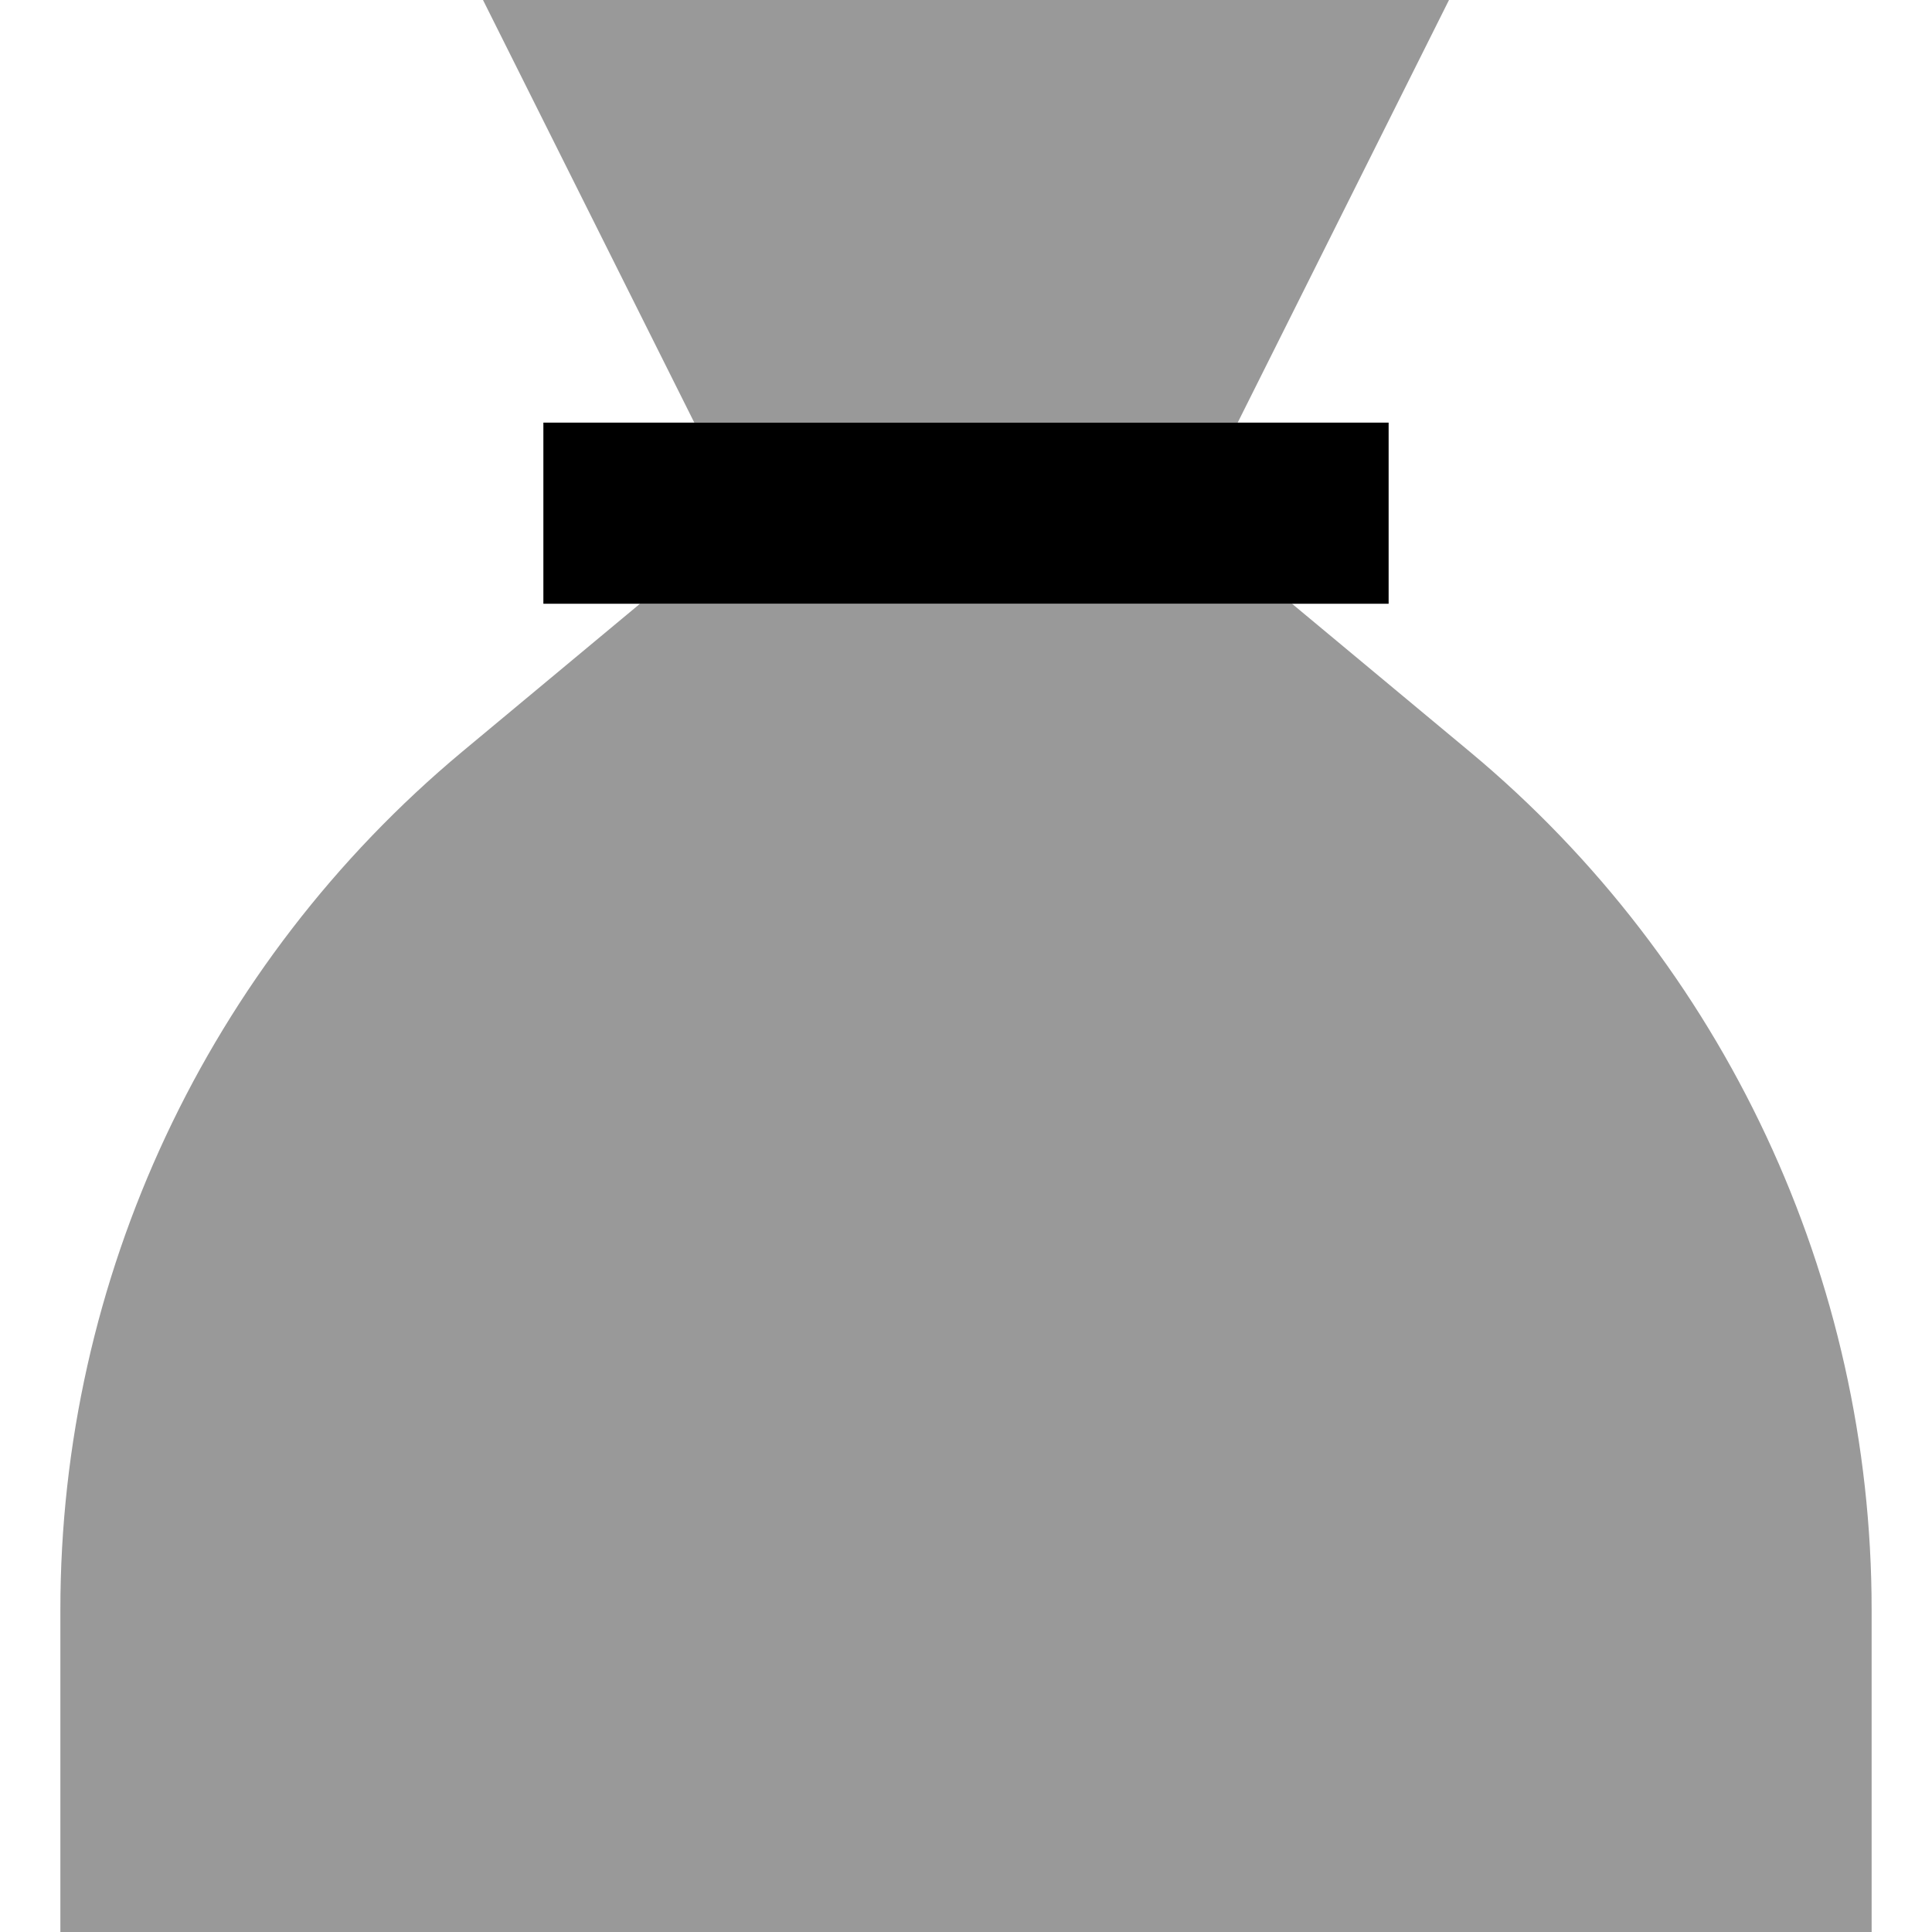 <svg xmlns="http://www.w3.org/2000/svg" viewBox="0 0 512 512"><!--! Font Awesome Pro 7.0.1 by @fontawesome - https://fontawesome.com License - https://fontawesome.com/license (Commercial License) Copyright 2025 Fonticons, Inc. --><path style="fill:currentColor;opacity:.4" d="M16 426.6l0 85.4 480 0 0-85.4c0-87.8-39-171.2-106.5-227.4l-47.1-39.2-172.8 0-47.1 39.2C55 255.5 16 338.8 16 426.6zM128 0l56 112 144 0 56-112-256 0z"/><path style="fill:currentColor;opacity:1" d="M144 112l224 0 0 48-224 0 0-48z"/></svg>
